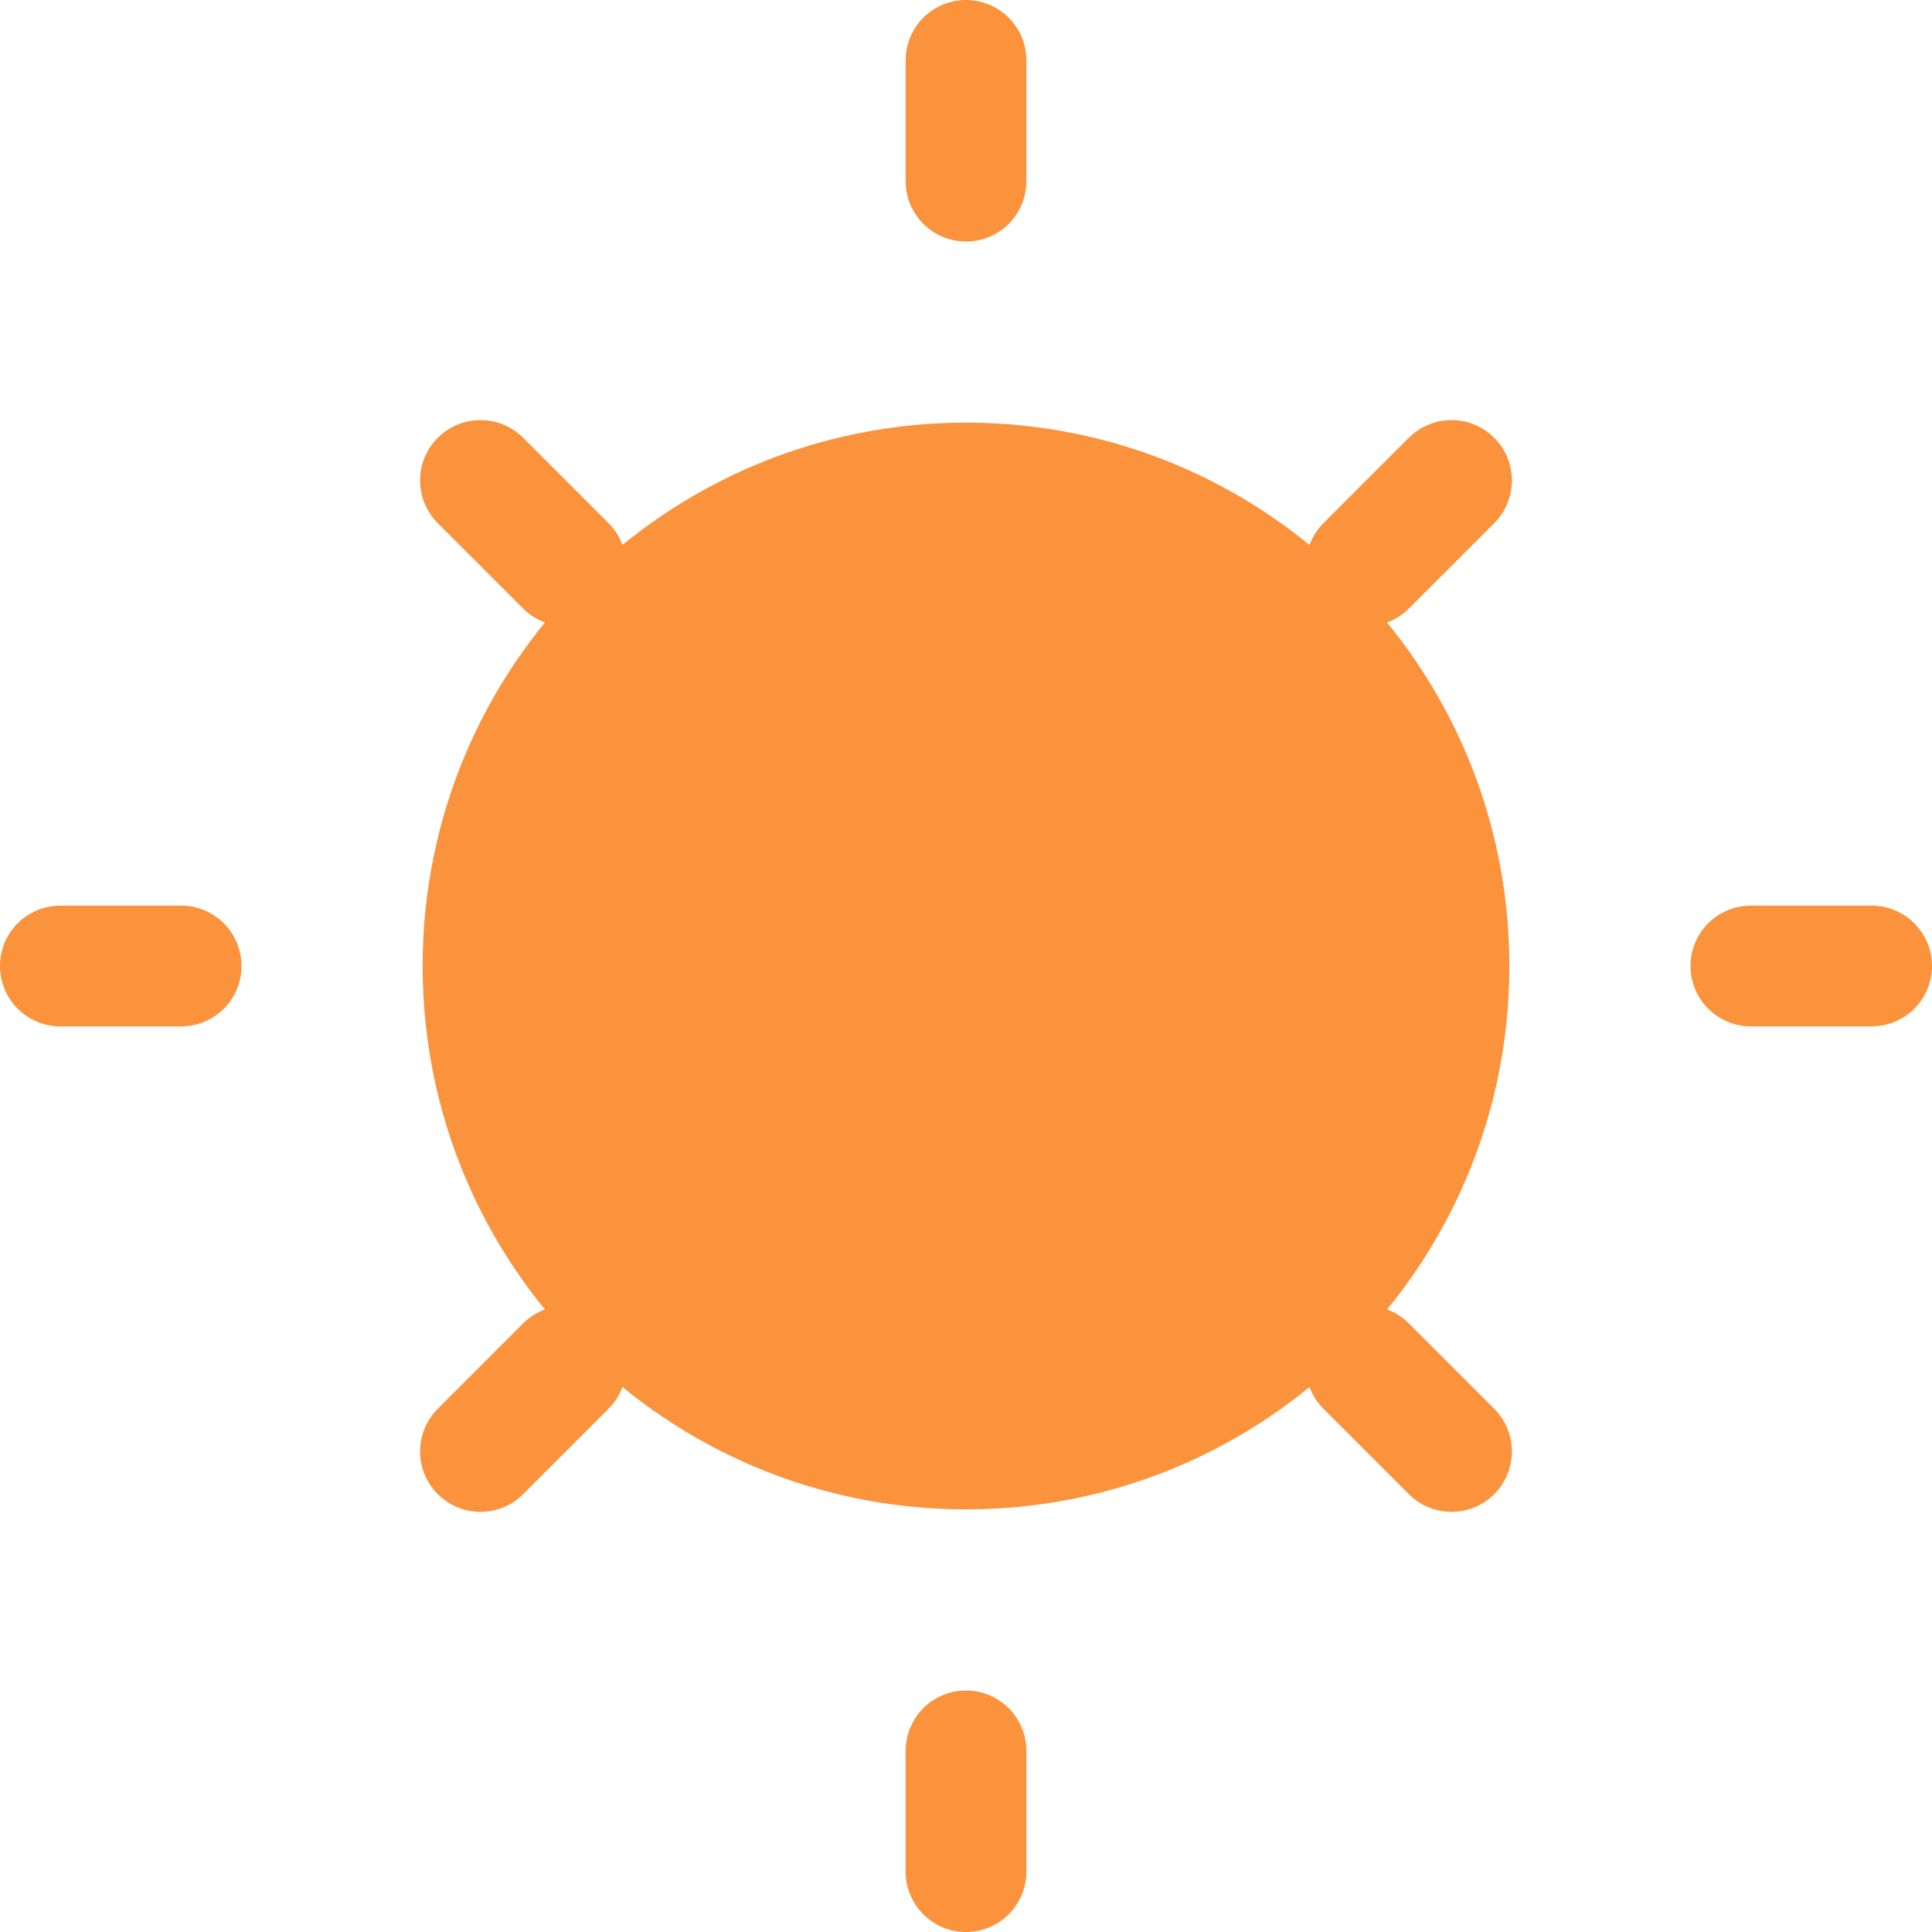 <svg width="32" height="32" viewBox="0 0 32 32" fill="none" xmlns="http://www.w3.org/2000/svg">
<path d="M16 25C20.971 25 25 20.971 25 16C25 11.029 20.971 7 16 7C11.029 7 7 11.029 7 16C7 20.971 11.029 25 16 25Z" fill="#FB923C"/>
<path d="M16 3V1" stroke="#FB923C" stroke-width="2" stroke-linecap="round" stroke-linejoin="round"/>
<path d="M16 31V29" stroke="#FB923C" stroke-width="2" stroke-linecap="round" stroke-linejoin="round"/>
<path d="M22.628 9.372L24.042 7.958" stroke="#FB923C" stroke-width="2" stroke-linecap="round" stroke-linejoin="round"/>
<path d="M7.958 24.041L9.372 22.627" stroke="#FB923C" stroke-width="2" stroke-linecap="round" stroke-linejoin="round"/>
<path d="M29 16H31" stroke="#FB923C" stroke-width="2" stroke-linecap="round" stroke-linejoin="round"/>
<path d="M1 16H3" stroke="#FB923C" stroke-width="2" stroke-linecap="round" stroke-linejoin="round"/>
<path d="M22.628 22.627L24.042 24.041" stroke="#FB923C" stroke-width="2" stroke-linecap="round" stroke-linejoin="round"/>
<path d="M7.958 7.958L9.372 9.372" stroke="#FB923C" stroke-width="2" stroke-linecap="round" stroke-linejoin="round"/>
</svg>
